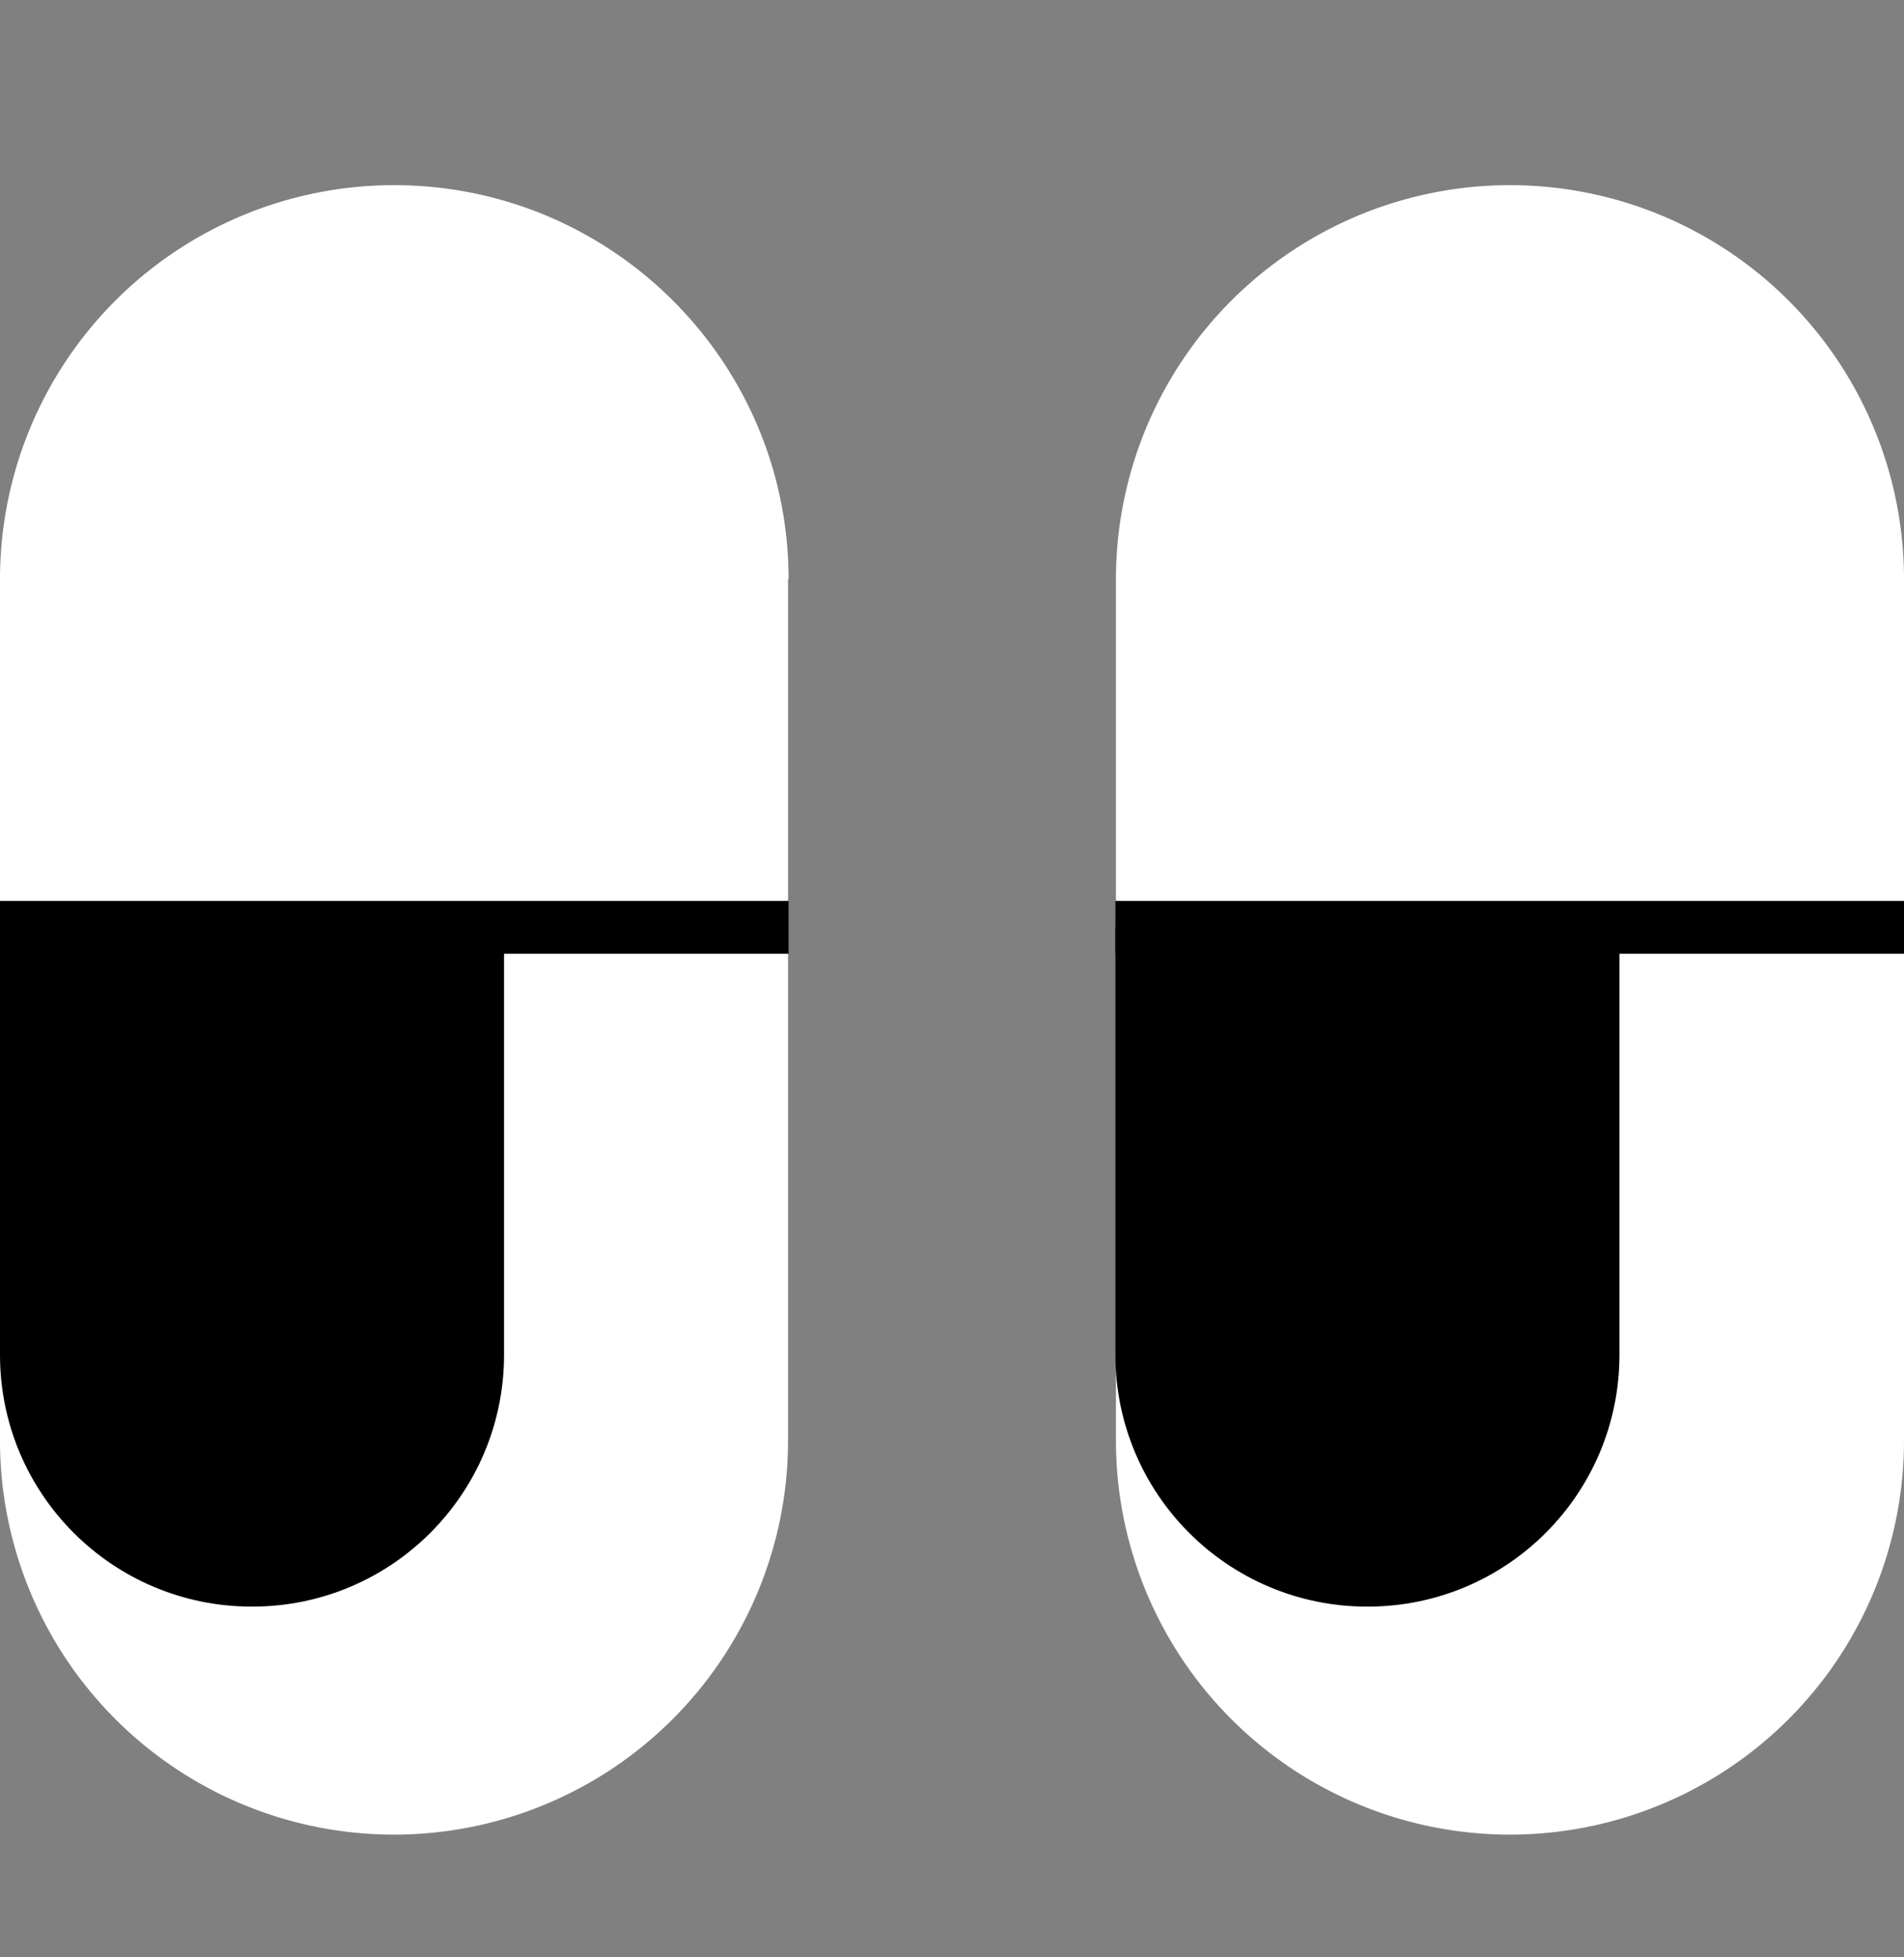 <svg width="36" height="37" fill="none" xmlns="http://www.w3.org/2000/svg"><rect width="100%" height="100%" fill="#808080" stroke="none"/><path d="M36 10.95a7.45 7.45 0 1 0-14.9 0v16.28a7.45 7.45 0 1 0 14.9 0V10.95Z" fill="#fff"/><path d="M21.09 17.53v8.08c0 2.63 2.13 4.76 4.76 4.76h.01c2.63 0 4.76-2.13 4.76-4.76v-8.08h-9.54.01Z" fill="#000"/><path d="M14.91 10.95c0-4.11-3.34-7.45-7.46-7.45A7.45 7.45 0 0 0 0 10.95v16.28a7.45 7.45 0 1 0 14.9 0V10.95h.01Z" fill="#fff"/><path d="M0 17.53v8.08c0 2.63 2.13 4.76 4.76 4.76h.01c2.63 0 4.76-2.13 4.76-4.76v-8.08H0Z" fill="#000"/><path d="M14.91 17.03H0v1h14.91v-1ZM36 17.03H21.09v1H36v-1Z" fill="#000"/></svg>